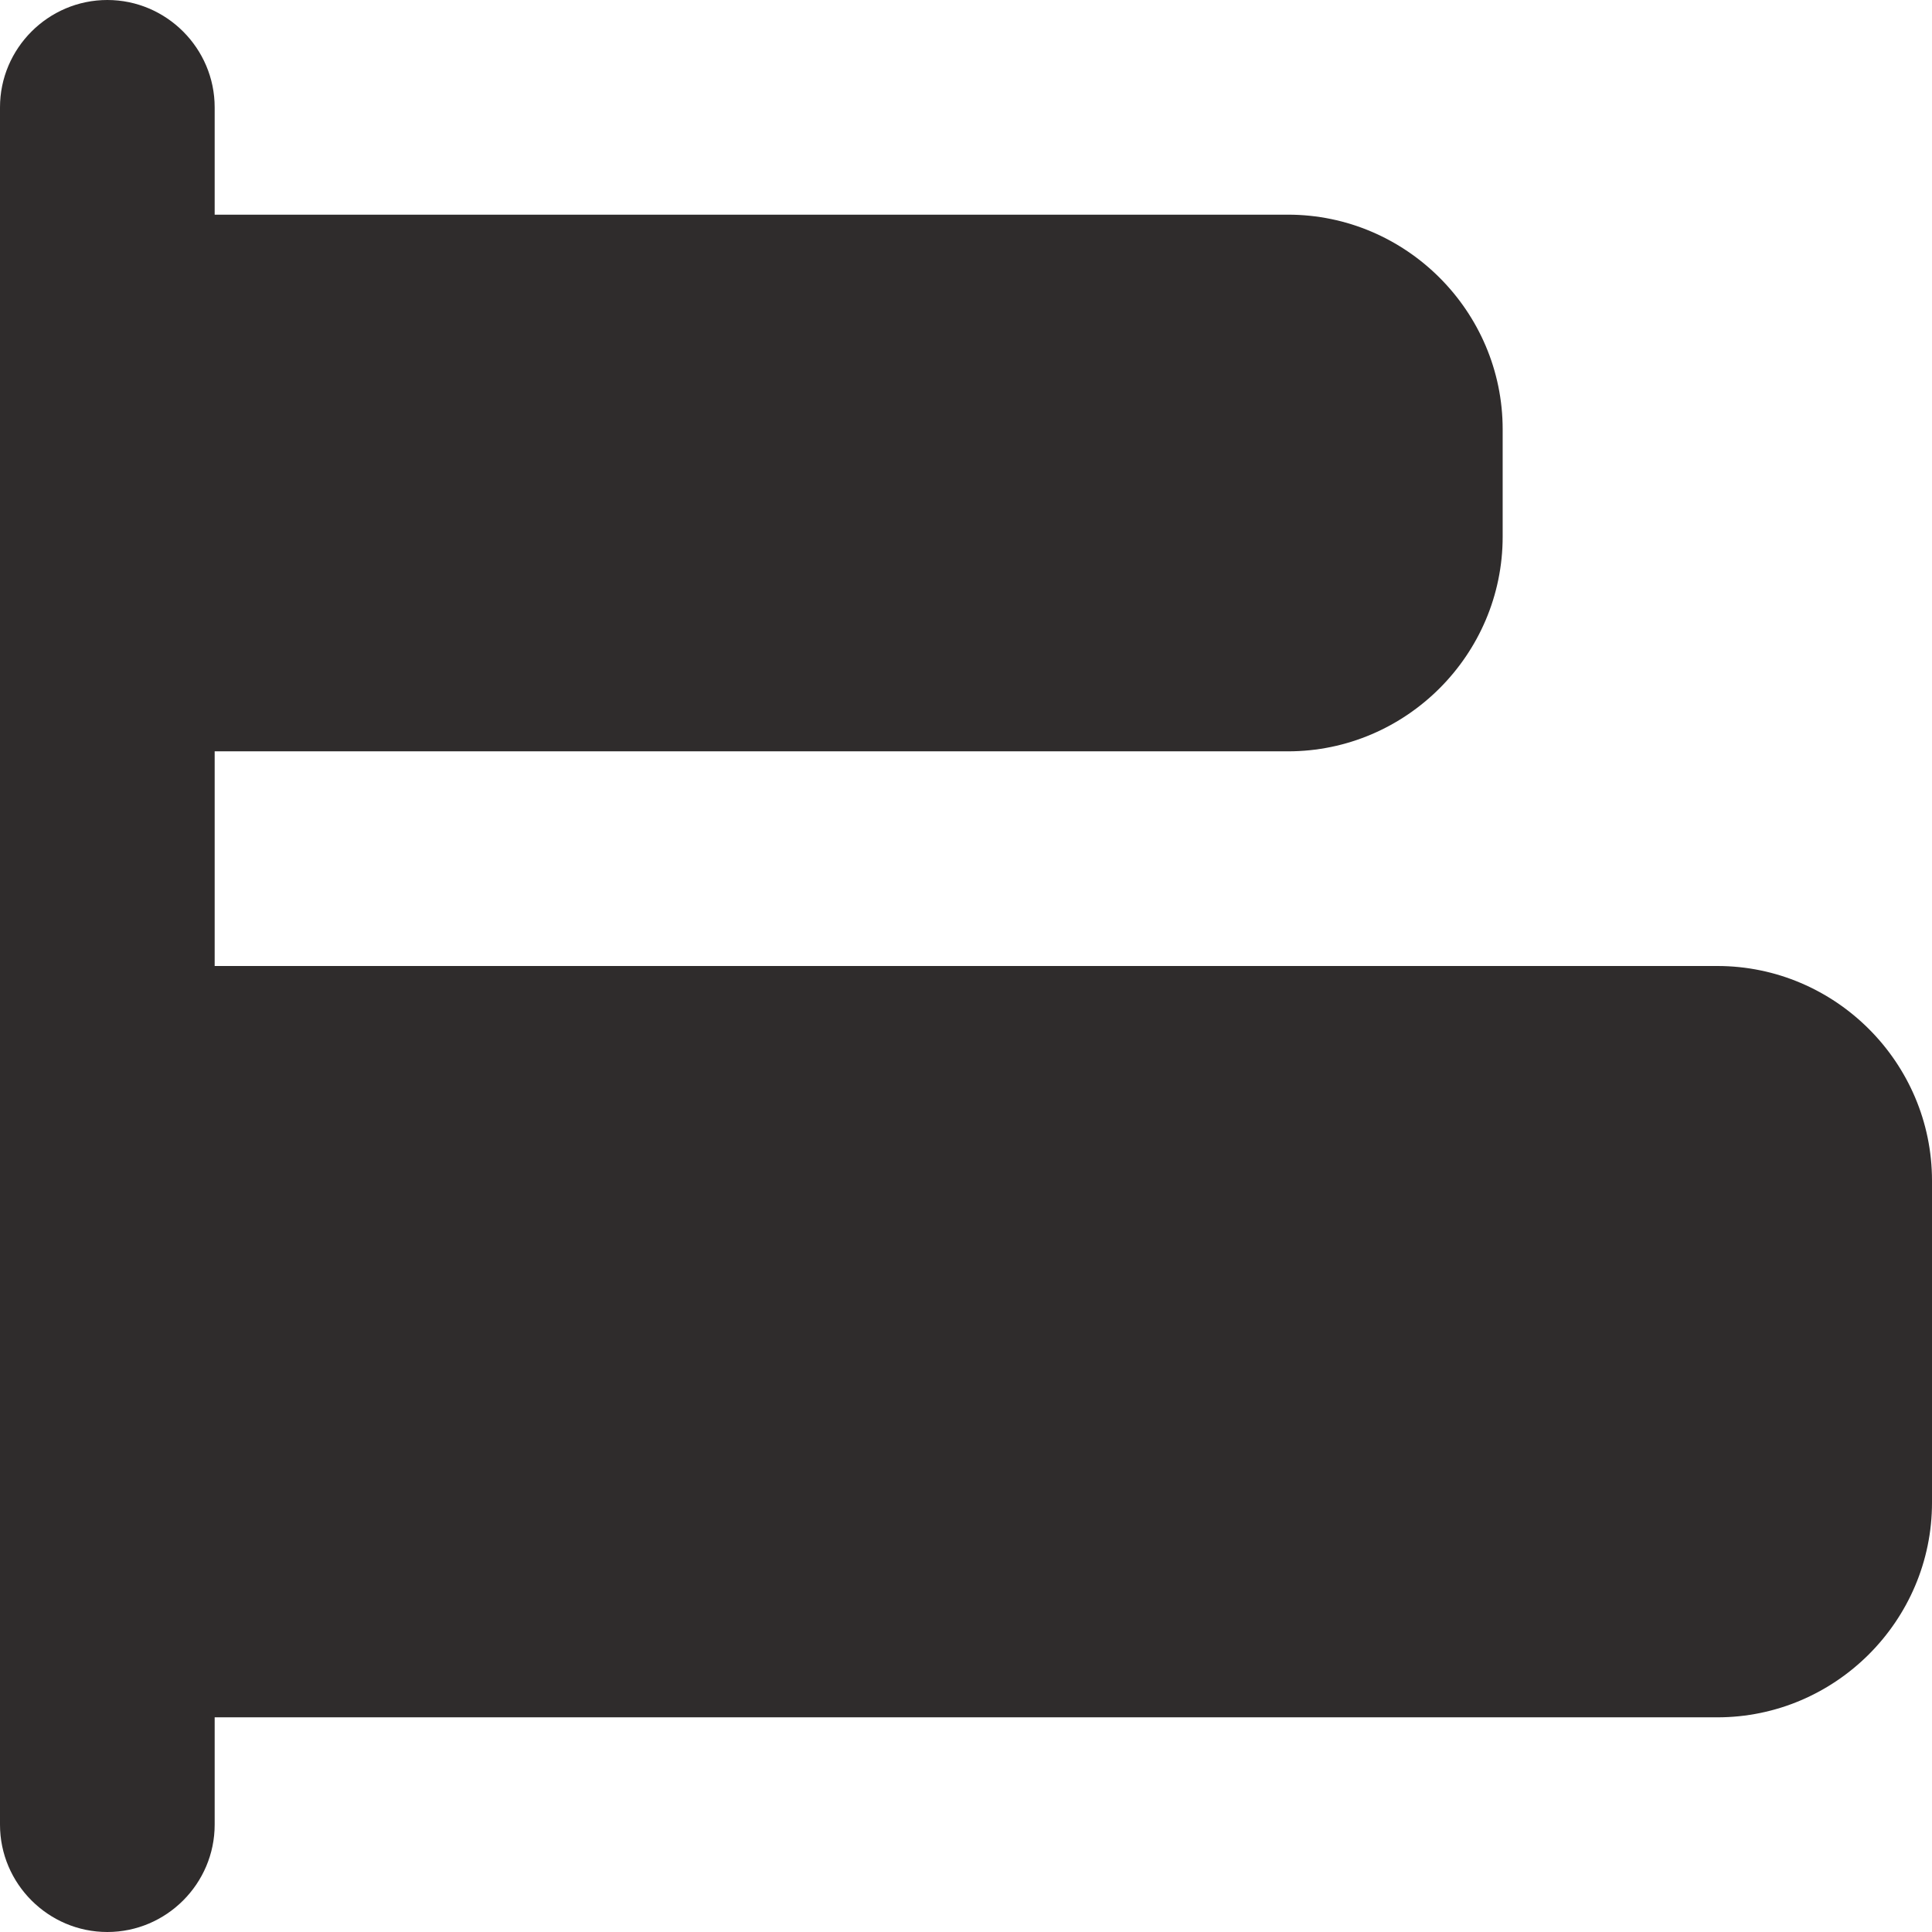 <svg width="18" height="18" viewBox="0 0 18 18" xmlns="http://www.w3.org/2000/svg" xmlns:sketch="http://www.bohemiancoding.com/sketch/ns"><title>stacked</title><desc>Created with Sketch.</desc><path d="M16 9h-14v-2h10c1.1 0 2-.9 2-2v-1c0-1.1-.9-2-2-2h-10v-1c0-.55-.45-1-1-1s-1 .45-1 1v16c0 .55.45 1 1 1s1-.45 1-1v-1h14c1.1 0 2-.9 2-2v-3c0-1.1-.9-2-2-2" sketch:type="MSShapeGroup" fill="#2F2C2C"/></svg>